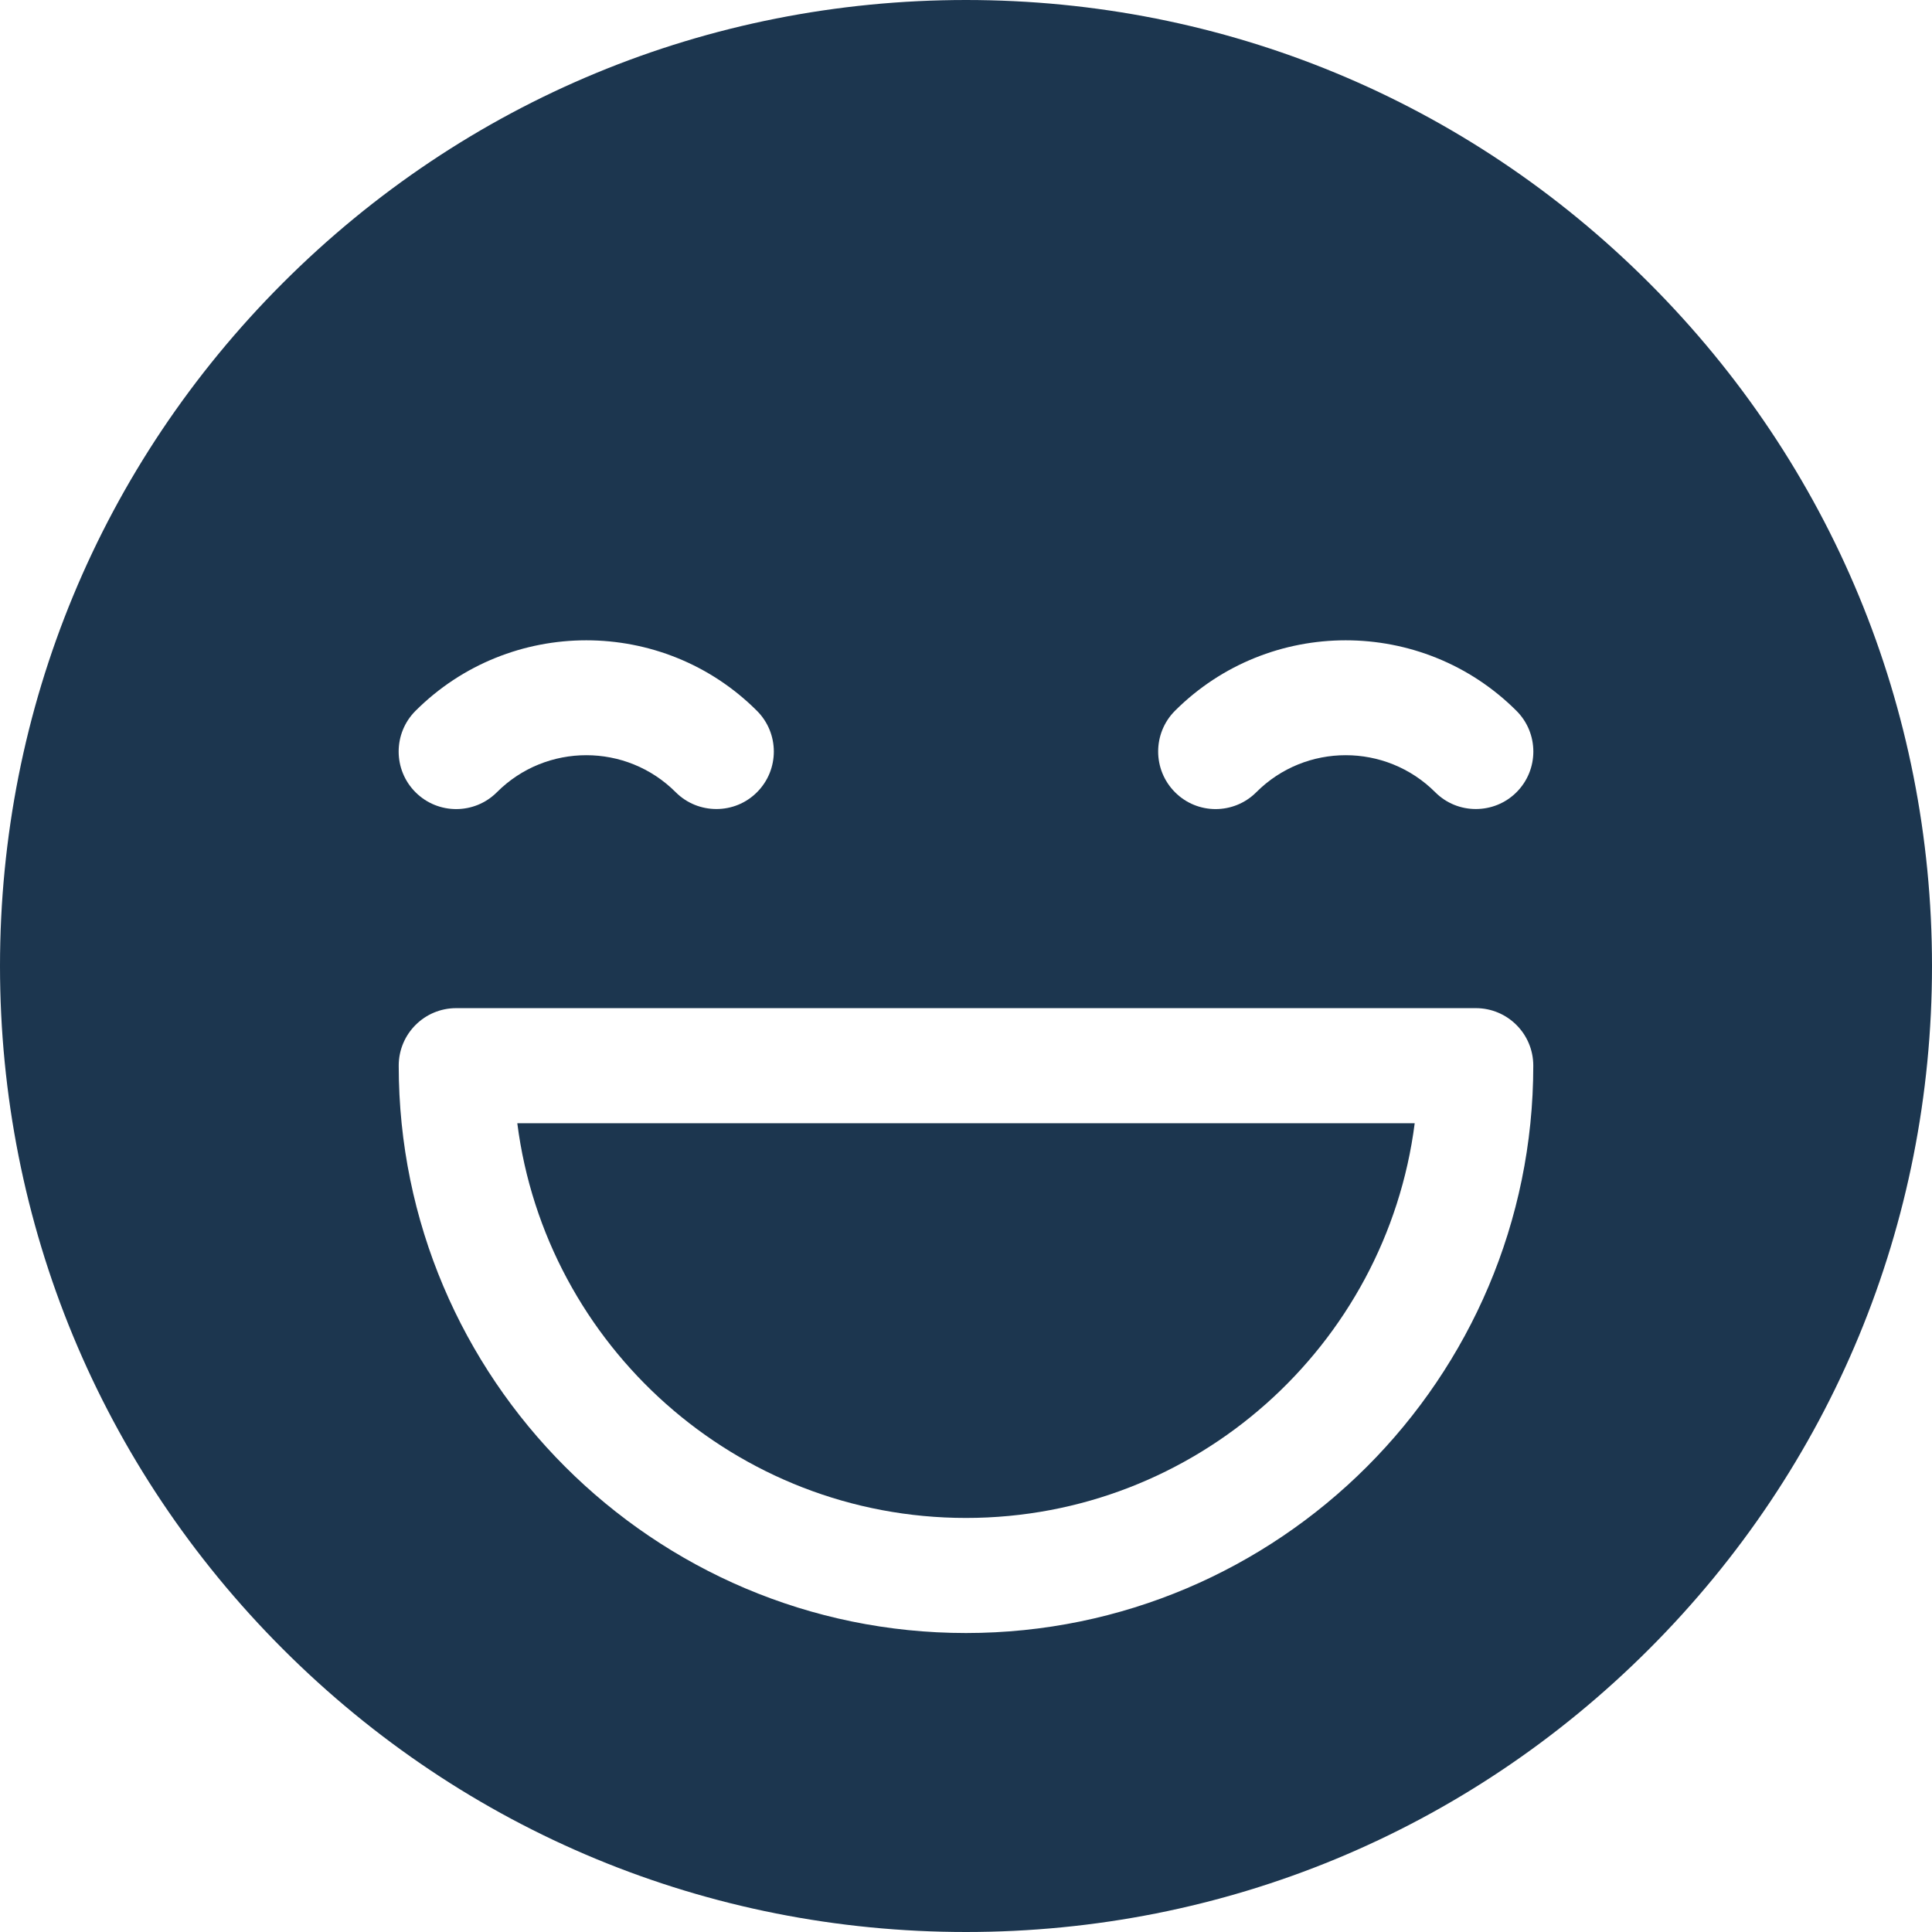 <svg width="16" height="16" viewBox="0 0 16 16" fill="none" xmlns="http://www.w3.org/2000/svg">
<path d="M4.284 9.302C4.519 11.143 6.096 12.571 8 12.571C9.904 12.571 11.481 11.143 11.716 9.302H4.284Z" fill="#1C364F"/>
<path d="M13.657 2.343C12.146 0.832 10.137 0 8 0C5.863 0 3.854 0.832 2.343 2.343C0.832 3.854 0 5.863 0 8C0 10.137 0.832 12.146 2.343 13.657C3.854 15.168 5.863 16 8 16C10.137 16 12.146 15.168 13.657 13.657C15.168 12.146 16 10.137 16 8C16 5.863 15.168 3.854 13.657 2.343ZM9.73 5.887C10.51 5.108 11.779 5.108 12.559 5.887C12.745 6.073 12.745 6.375 12.559 6.561C12.466 6.654 12.344 6.7 12.222 6.7C12.1 6.7 11.979 6.654 11.886 6.561C11.477 6.152 10.812 6.152 10.404 6.561C10.218 6.747 9.916 6.747 9.731 6.561C9.545 6.375 9.545 6.073 9.73 5.887ZM3.441 5.887C4.221 5.108 5.49 5.108 6.269 5.887C6.455 6.073 6.455 6.375 6.269 6.561C6.176 6.654 6.055 6.7 5.933 6.7C5.811 6.7 5.689 6.654 5.596 6.561C5.188 6.152 4.523 6.152 4.115 6.561C3.929 6.747 3.627 6.747 3.441 6.561C3.255 6.375 3.255 6.073 3.441 5.887ZM8 13.524C5.409 13.524 3.302 11.416 3.302 8.825C3.302 8.562 3.515 8.349 3.778 8.349H12.222C12.485 8.349 12.698 8.562 12.698 8.825C12.698 11.416 10.591 13.524 8 13.524Z" fill="#1C364F"/>
</svg>
